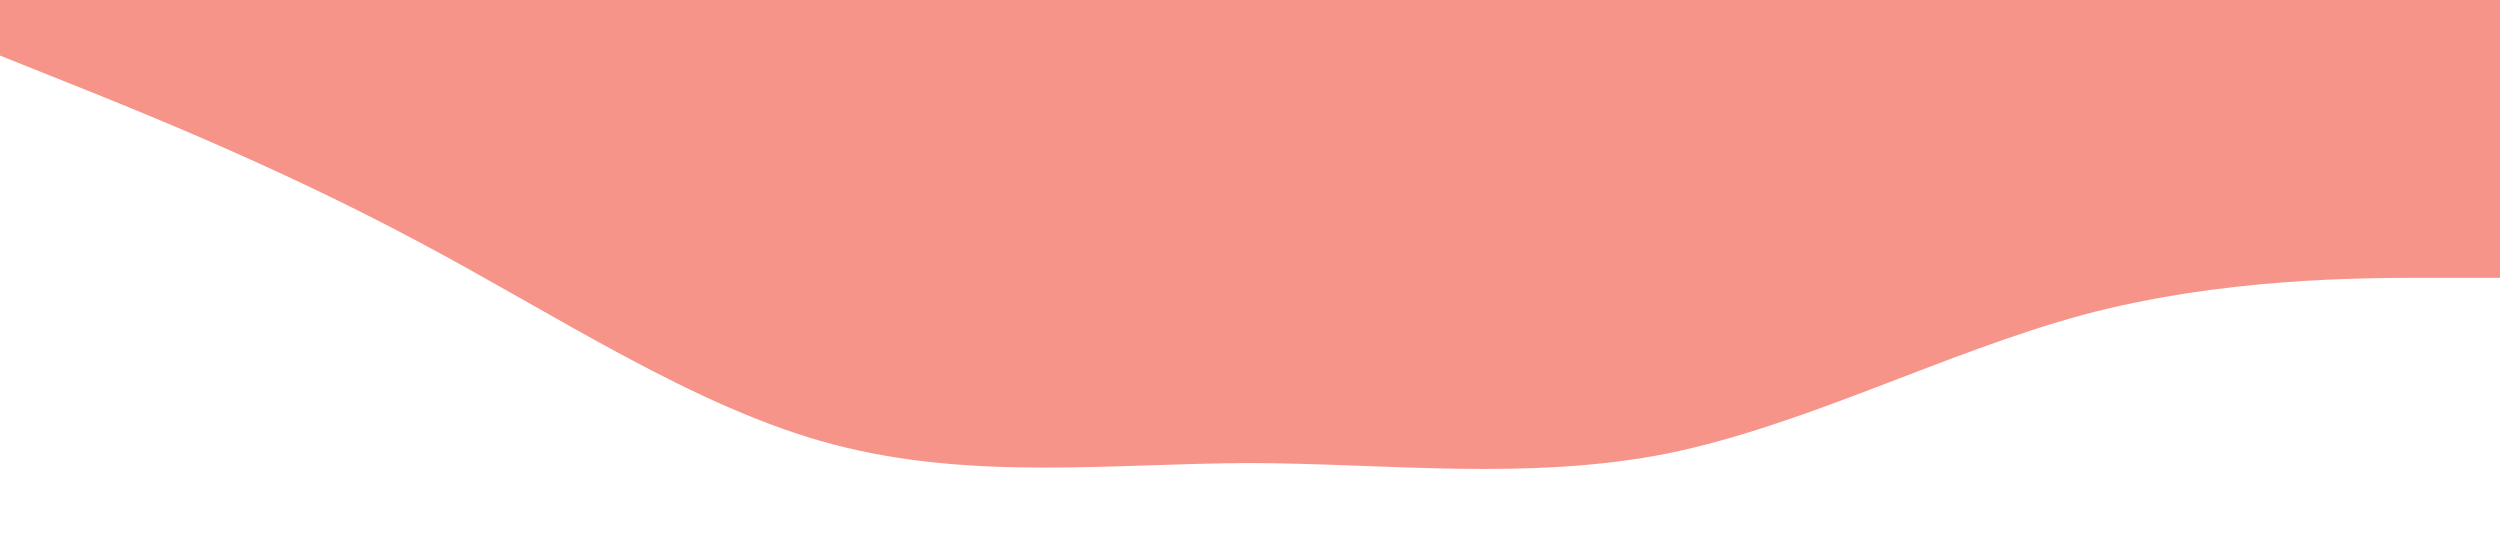 <?xml version="1.0" standalone="no"?><svg xmlns="http://www.w3.org/2000/svg" viewBox="0 0 1440 320"><path fill="#F79489" fill-opacity="1" d="M0,32L40,48C80,64,160,96,240,138.7C320,181,400,235,480,256C560,277,640,267,720,266.7C800,267,880,277,960,261.3C1040,245,1120,203,1200,181.3C1280,160,1360,160,1400,160L1440,160L1440,0L1400,0C1360,0,1280,0,1200,0C1120,0,1040,0,960,0C880,0,800,0,720,0C640,0,560,0,480,0C400,0,320,0,240,0C160,0,80,0,40,0L0,0Z"></path></svg>